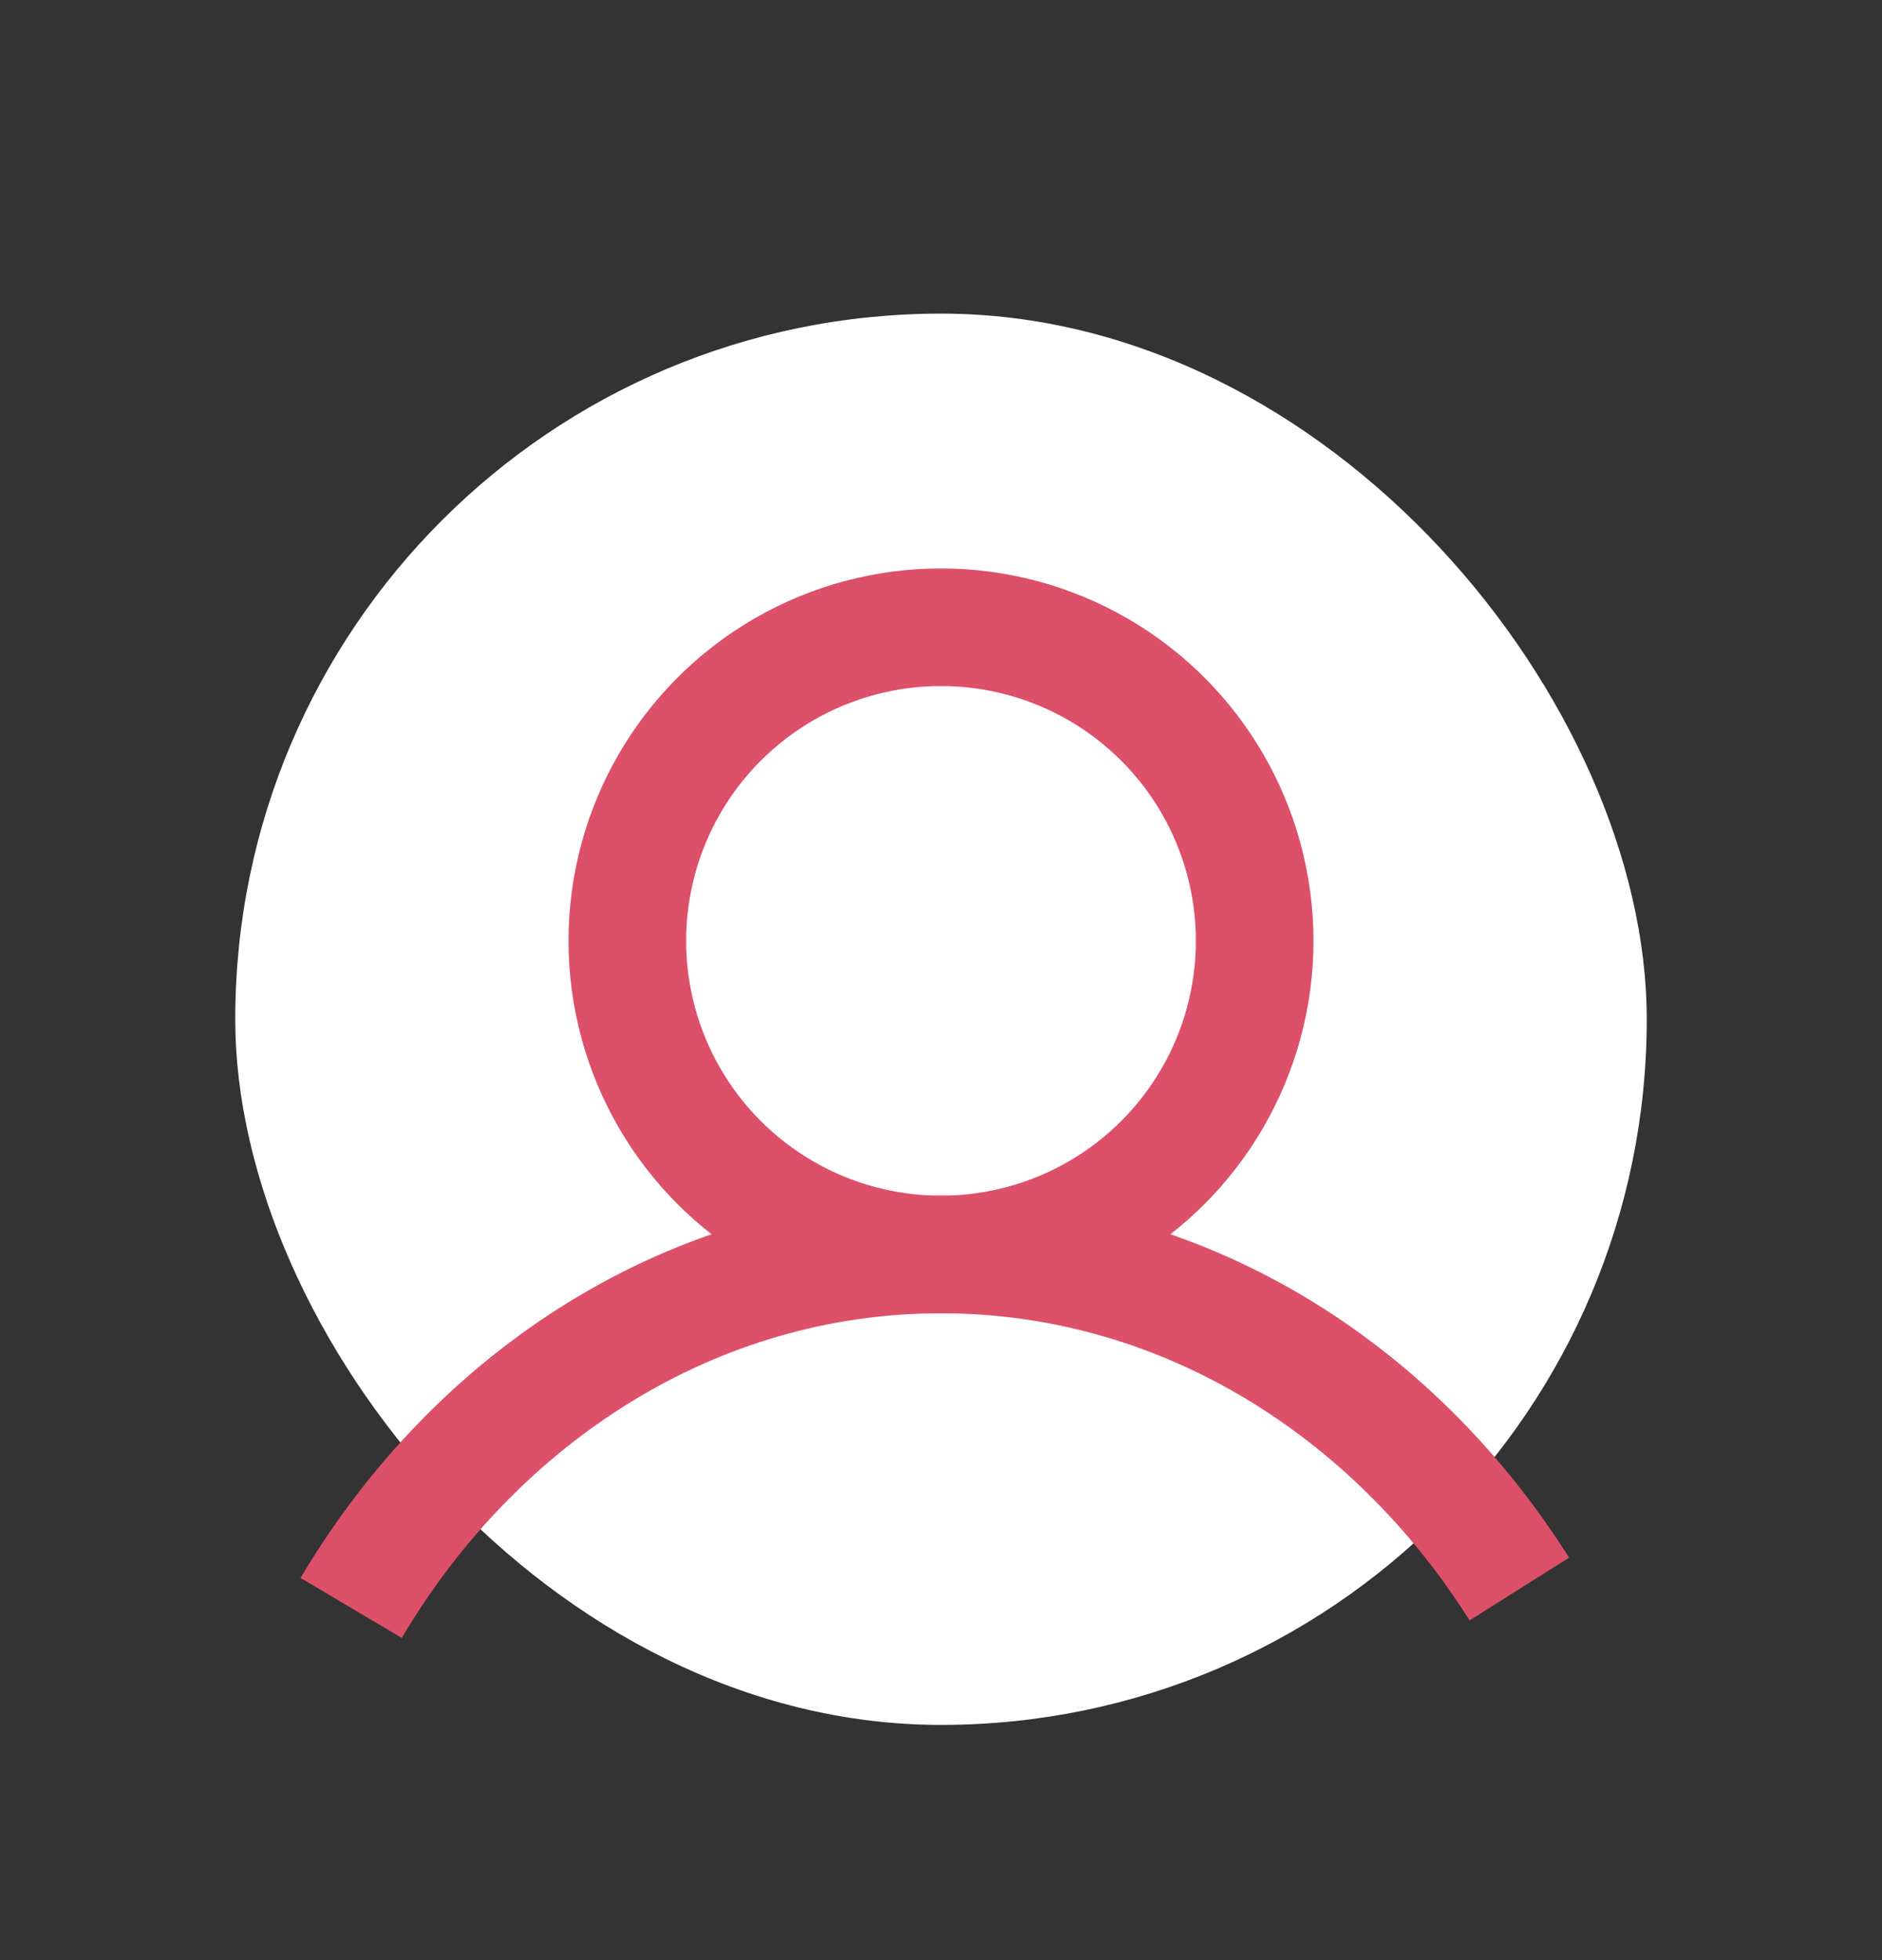 <?xml version="1.0" encoding="UTF-8"?>
<svg width="24px" height="25px" viewBox="0 0 24 25" version="1.1" xmlns="http://www.w3.org/2000/svg" xmlns:xlink="http://www.w3.org/1999/xlink">
    <rect x="0" y="0" width="24" height="25" fill="#333333" stroke="none"/>
    <!-- Generator: Sketch 53.2 (72643) - https://sketchapp.com -->
    <title>ic_profile</title>
    <desc>Created with Sketch.</desc>
    <g id="panel-assets" stroke="none" stroke-width="1" fill="none" fill-rule="evenodd">
        <g id="Group-5" transform="translate(3, 4)">
            <rect id="Rectangle-Copy-12" fill="#FFFFFF" x="0" y="0" width="18" height="18" rx="9"></rect>
            <g id="Group" transform="translate(1, 4)" stroke="#DD5069" stroke-width="1.5">
                <path d="M15.375,12.267 C13.748,9.687 11.051,8 8,8 C4.855,8 2.087,9.792 0.478,12.508" id="Path"></path>
                <circle id="Oval" cx="8" cy="4" r="4"></circle>
            </g>
        </g>
    </g>
</svg>